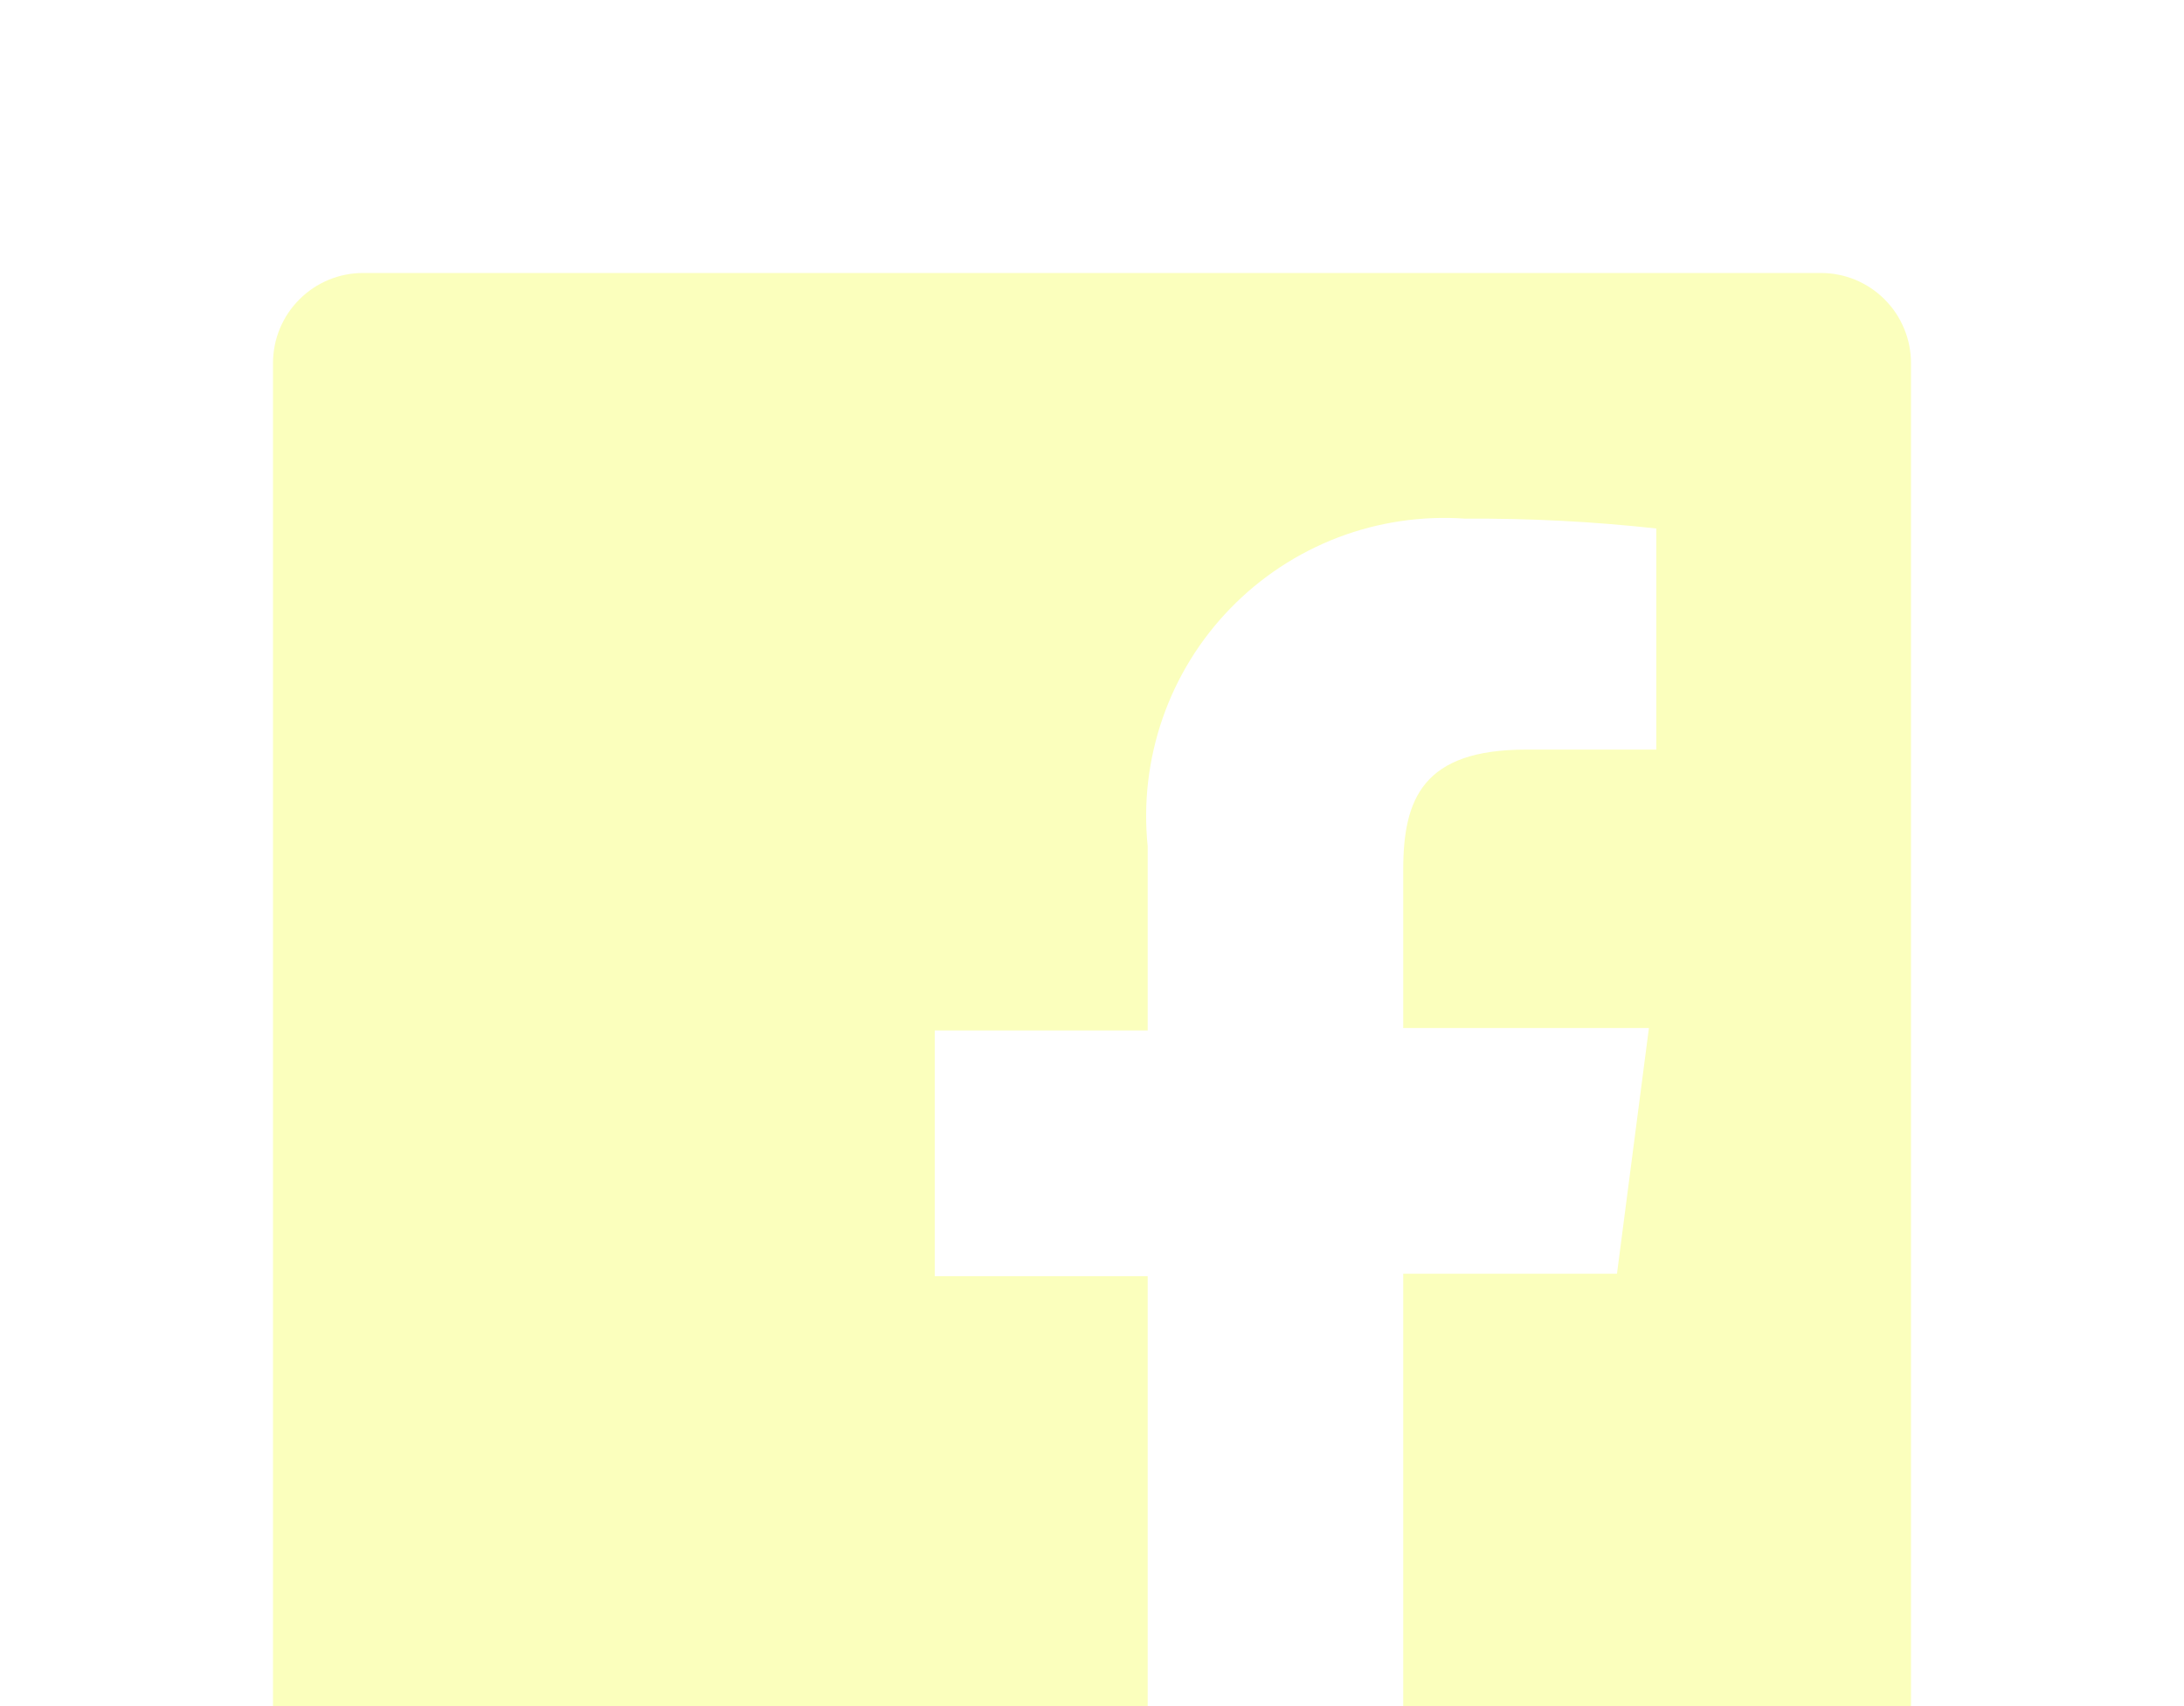<svg width="32" height="25" viewBox="0 0 32 25" fill="none" xmlns="http://www.w3.org/2000/svg">
<g filter="url(#filter0_d_124_1841)">
<path d="M26.68 0H5.32C4.97 0 4.634 0.139 4.387 0.387C4.139 0.634 4 0.97 4 1.32V22.68C4 23.03 4.139 23.366 4.387 23.613C4.634 23.861 4.97 24 5.32 24H16.816V14.7H13.696V11.1H16.816V8.4C16.751 7.766 16.826 7.126 17.035 6.524C17.244 5.922 17.582 5.373 18.026 4.916C18.47 4.458 19.008 4.104 19.603 3.876C20.199 3.649 20.836 3.555 21.472 3.6C22.406 3.594 23.34 3.642 24.268 3.744V6.984H22.36C20.848 6.984 20.56 7.704 20.56 8.748V11.064H24.16L23.692 14.664H20.56V24H26.68C26.853 24 27.025 23.966 27.185 23.899C27.345 23.833 27.491 23.736 27.613 23.613C27.736 23.491 27.833 23.345 27.899 23.185C27.966 23.025 28 22.853 28 22.68V1.32C28 1.147 27.966 0.975 27.899 0.815C27.833 0.655 27.736 0.509 27.613 0.387C27.491 0.264 27.345 0.167 27.185 0.1C27.025 0.034 26.853 0 26.68 0Z" fill="#FBFFBD"/>
</g>
<defs>
<filter id="filter0_d_124_1841" x="0" y="0" width="32" height="32" filterUnits="userSpaceOnUse" color-interpolation-filters="sRGB">
<feFlood flood-opacity="0" result="BackgroundImageFix"/>
<feColorMatrix in="SourceAlpha" type="matrix" values="0 0 0 0 0 0 0 0 0 0 0 0 0 0 0 0 0 0 127 0" result="hardAlpha"/>
<feOffset dy="4"/>
<feGaussianBlur stdDeviation="2"/>
<feComposite in2="hardAlpha" operator="out"/>
<feColorMatrix type="matrix" values="0 0 0 0 0 0 0 0 0 0 0 0 0 0 0 0 0 0 0.25 0"/>
<feBlend mode="normal" in2="BackgroundImageFix" result="effect1_dropShadow_124_1841"/>
<feBlend mode="normal" in="SourceGraphic" in2="effect1_dropShadow_124_1841" result="shape"/>
</filter>
</defs>
</svg>
